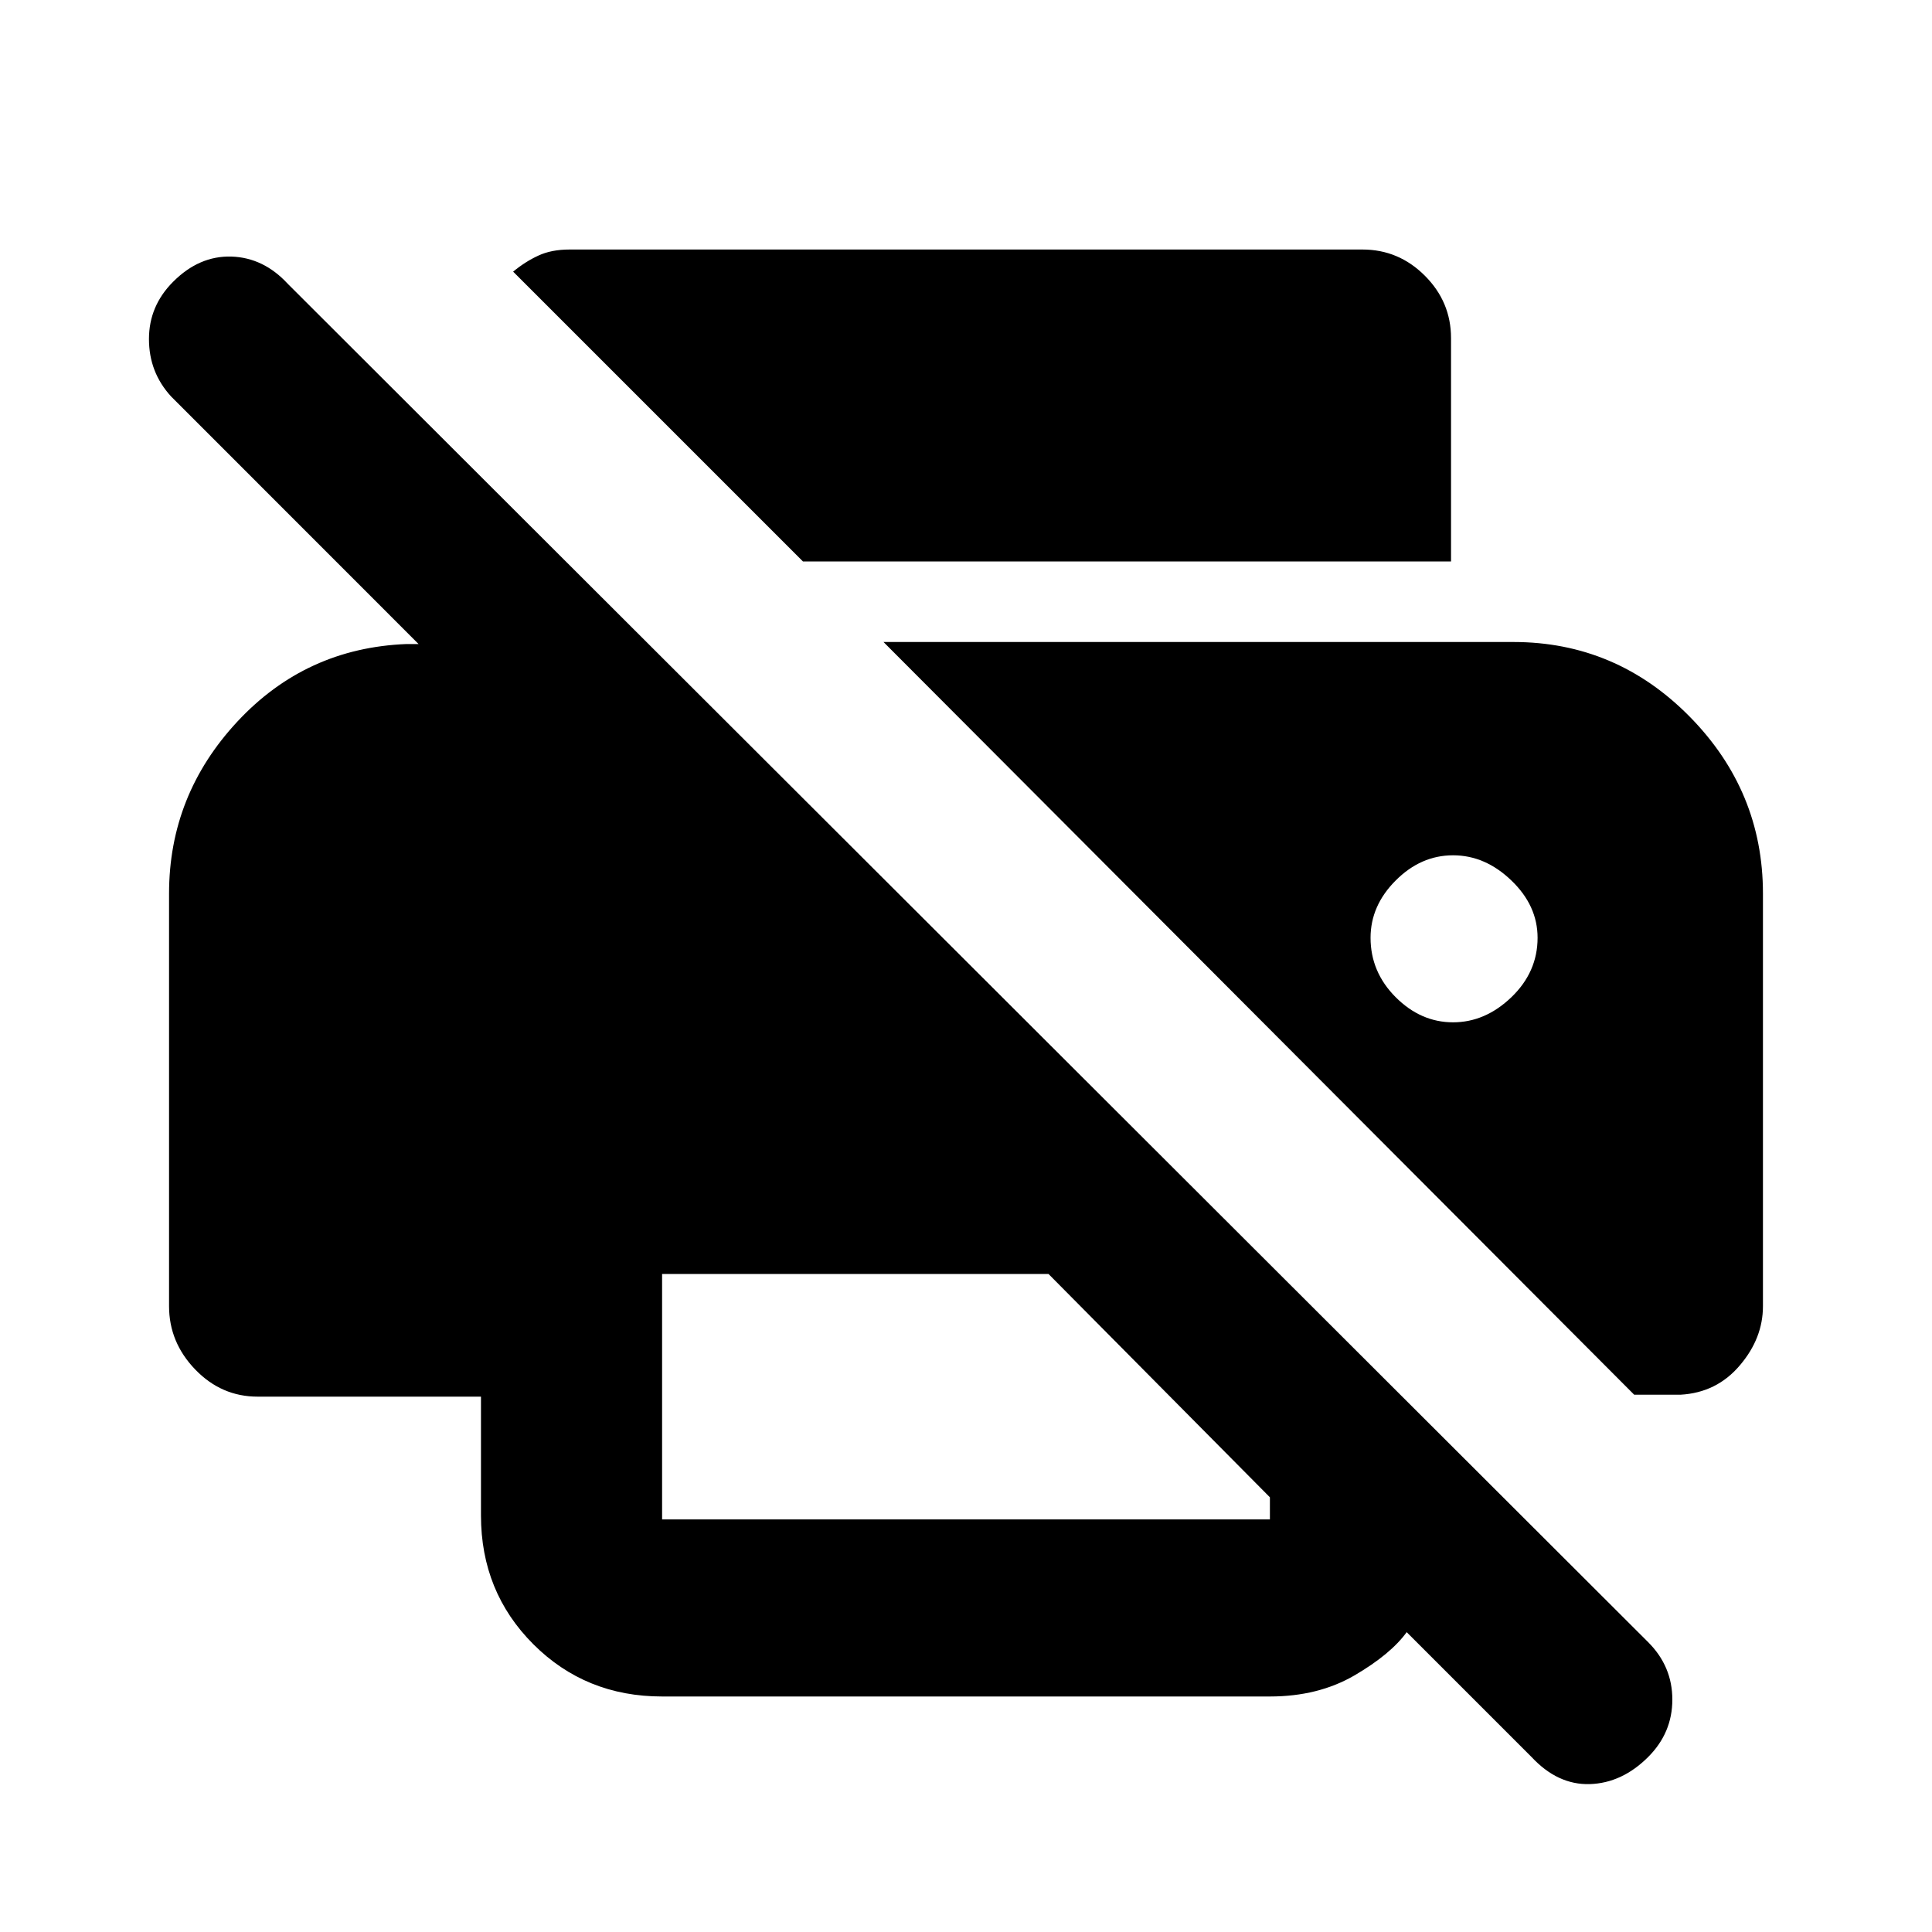 <svg xmlns="http://www.w3.org/2000/svg" height="20" width="20"><path d="M6.854 17.562Q6.062 17.562 5.521 17.021Q4.979 16.479 4.979 15.688V14.458H2.667Q2.292 14.458 2.021 14.177Q1.75 13.896 1.75 13.521V9.25Q1.75 8.229 2.458 7.469Q3.167 6.708 4.208 6.667H4.333L1.771 4.104Q1.542 3.854 1.542 3.51Q1.542 3.167 1.792 2.917Q2.062 2.646 2.396 2.656Q2.729 2.667 2.979 2.938L17.062 17Q17.312 17.25 17.312 17.594Q17.312 17.938 17.062 18.188Q16.792 18.458 16.458 18.469Q16.125 18.479 15.854 18.188L14.562 16.896Q14.396 17.125 14.021 17.344Q13.646 17.562 13.146 17.562ZM6.854 13.188V15.729Q6.854 15.729 6.854 15.729Q6.854 15.729 6.854 15.729H13.146Q13.146 15.729 13.146 15.729Q13.146 15.729 13.146 15.729V15.5L10.854 13.188ZM16.917 14.438H17.396Q17.771 14.417 18.01 14.135Q18.25 13.854 18.25 13.521V9.25Q18.25 8.188 17.49 7.417Q16.729 6.646 15.667 6.646H9.146ZM15.042 10.583Q14.708 10.583 14.448 10.323Q14.188 10.062 14.188 9.708Q14.188 9.375 14.448 9.115Q14.708 8.854 15.042 8.854Q15.375 8.854 15.646 9.115Q15.917 9.375 15.917 9.708Q15.917 10.062 15.646 10.323Q15.375 10.583 15.042 10.583ZM15.021 5.812H8.312L5.312 2.812Q5.438 2.708 5.573 2.646Q5.708 2.583 5.896 2.583H14.104Q14.479 2.583 14.75 2.854Q15.021 3.125 15.021 3.5Z"/></svg>